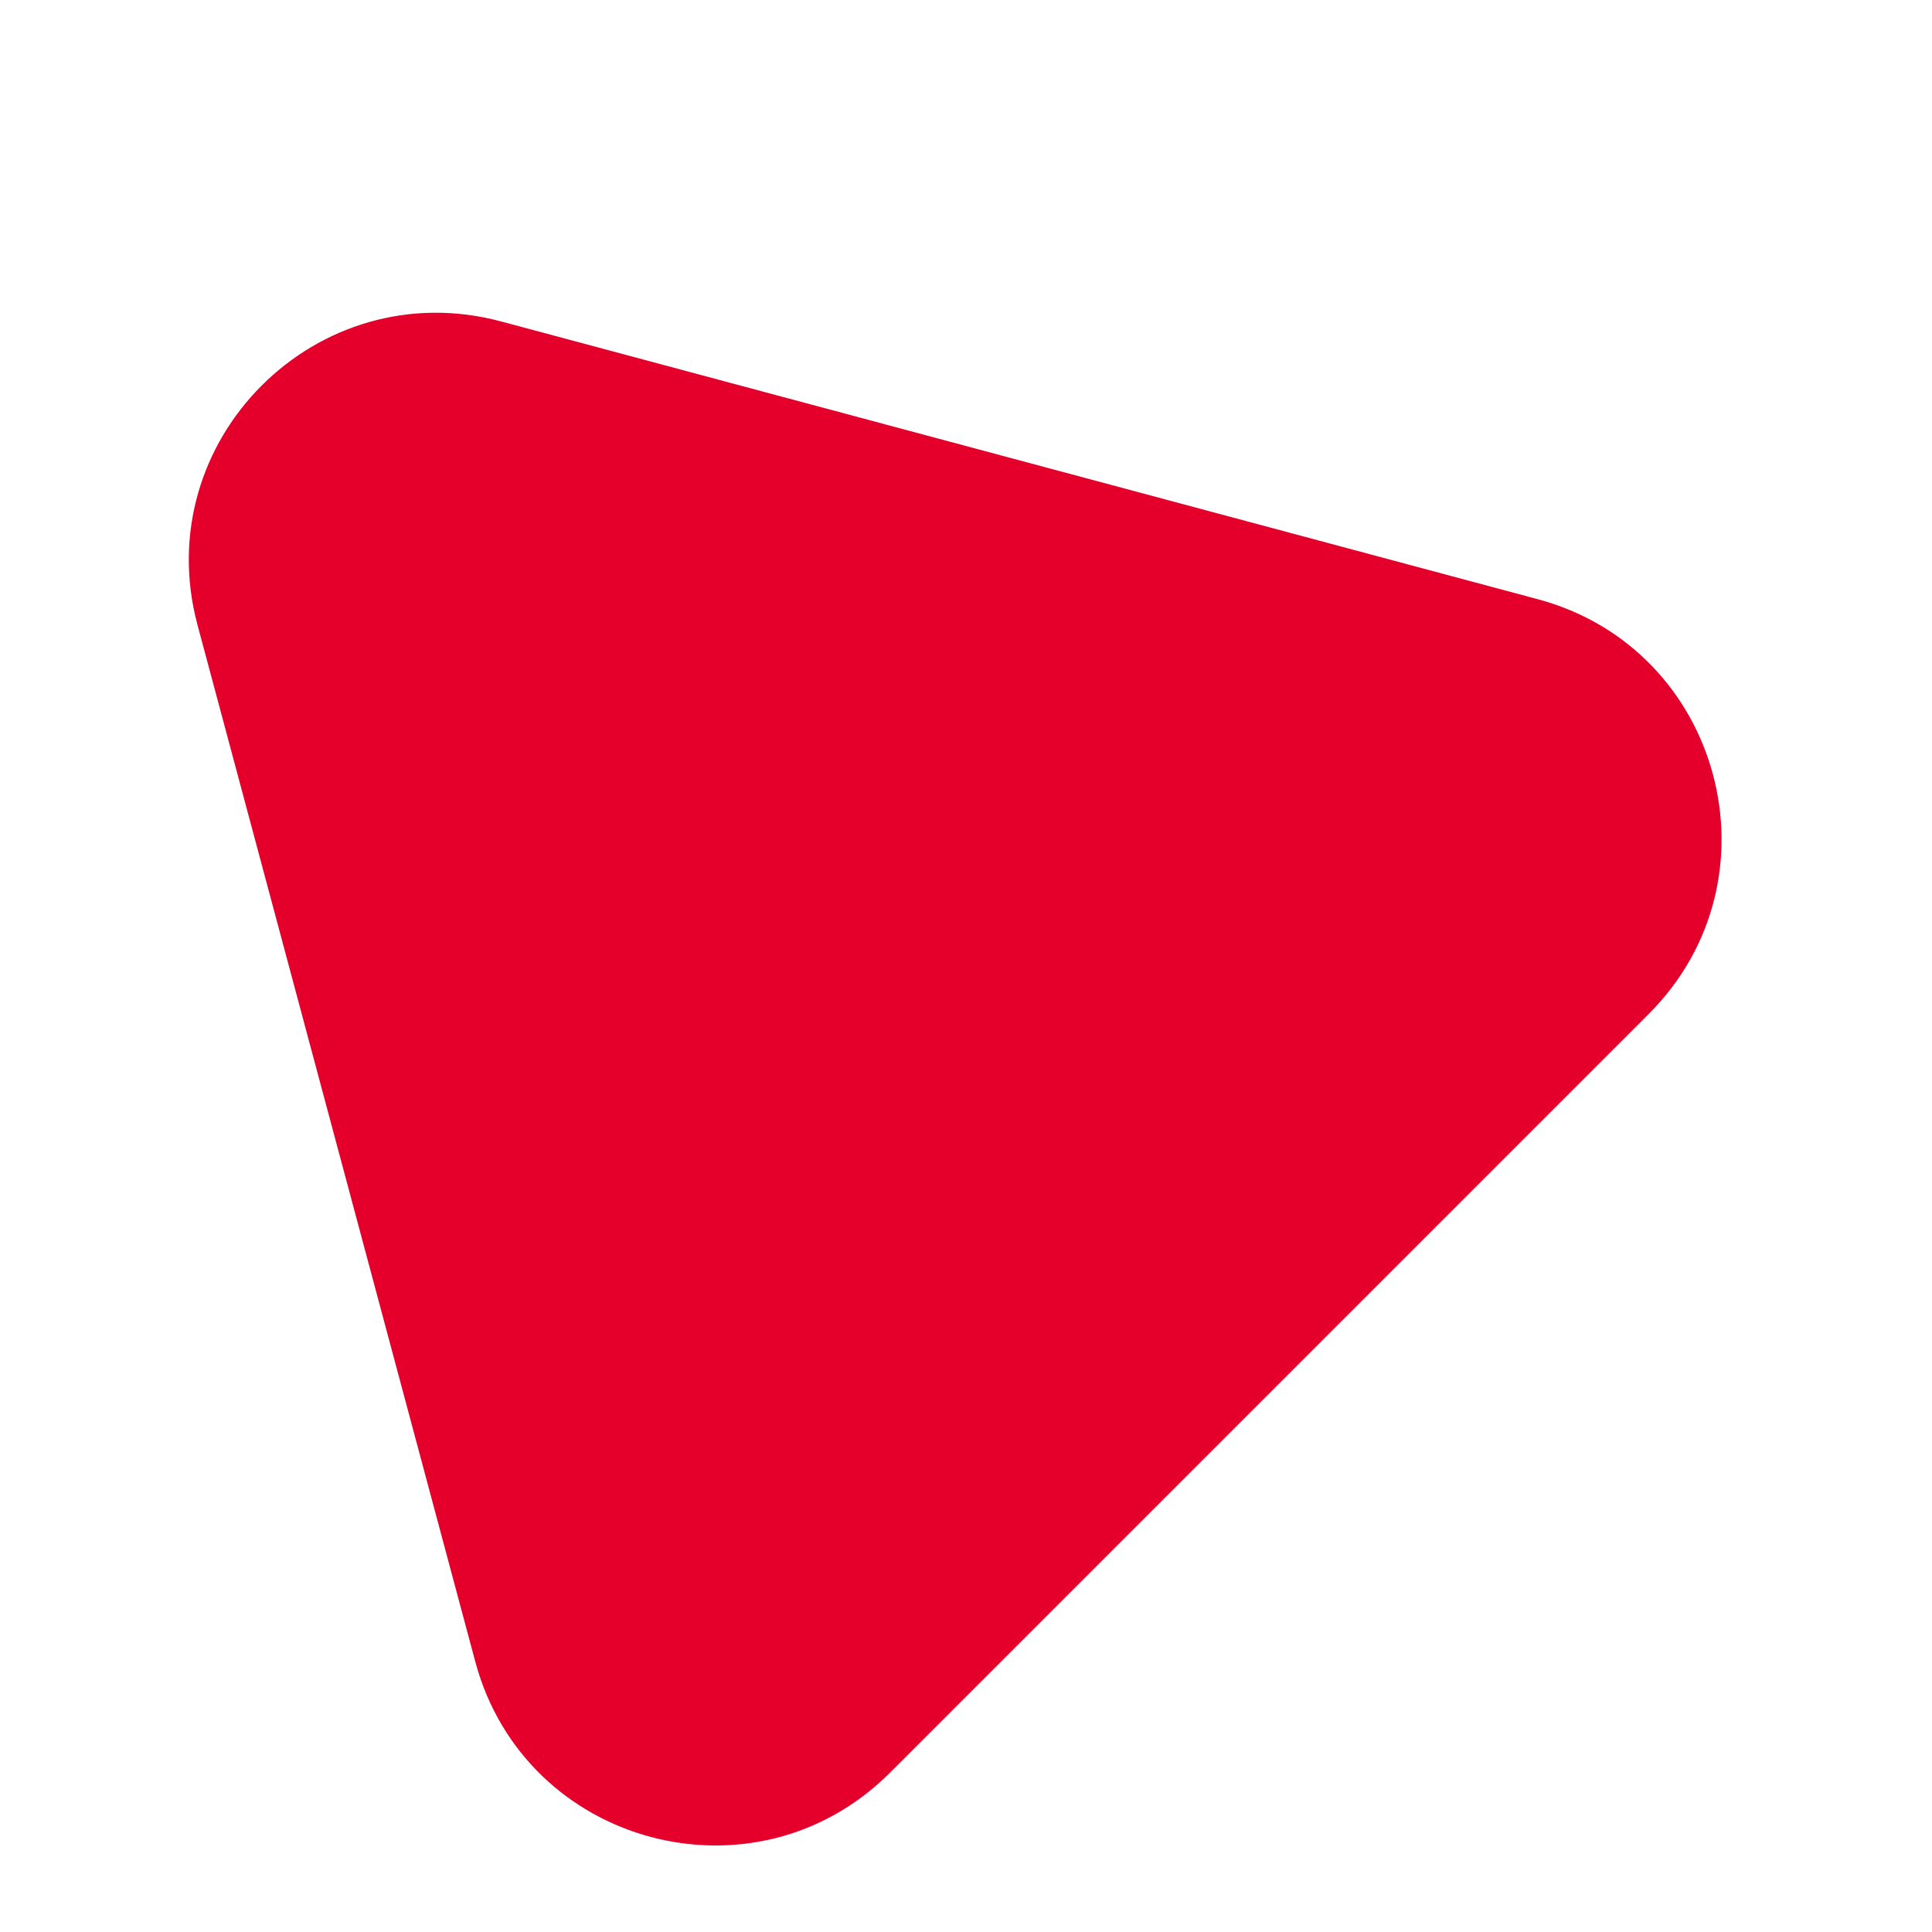 <svg width="48" height="48" viewBox="0 0 48 48" fill="none" xmlns="http://www.w3.org/2000/svg">
<path d="M4.907 15.527C3.68 10.949 7.87 6.759 12.449 7.986L38.204 14.887C42.782 16.113 44.316 21.837 40.964 25.189L22.11 44.043C18.758 47.395 13.035 45.861 11.808 41.282L4.907 15.527Z" fill="#E4002B"/>
</svg>
